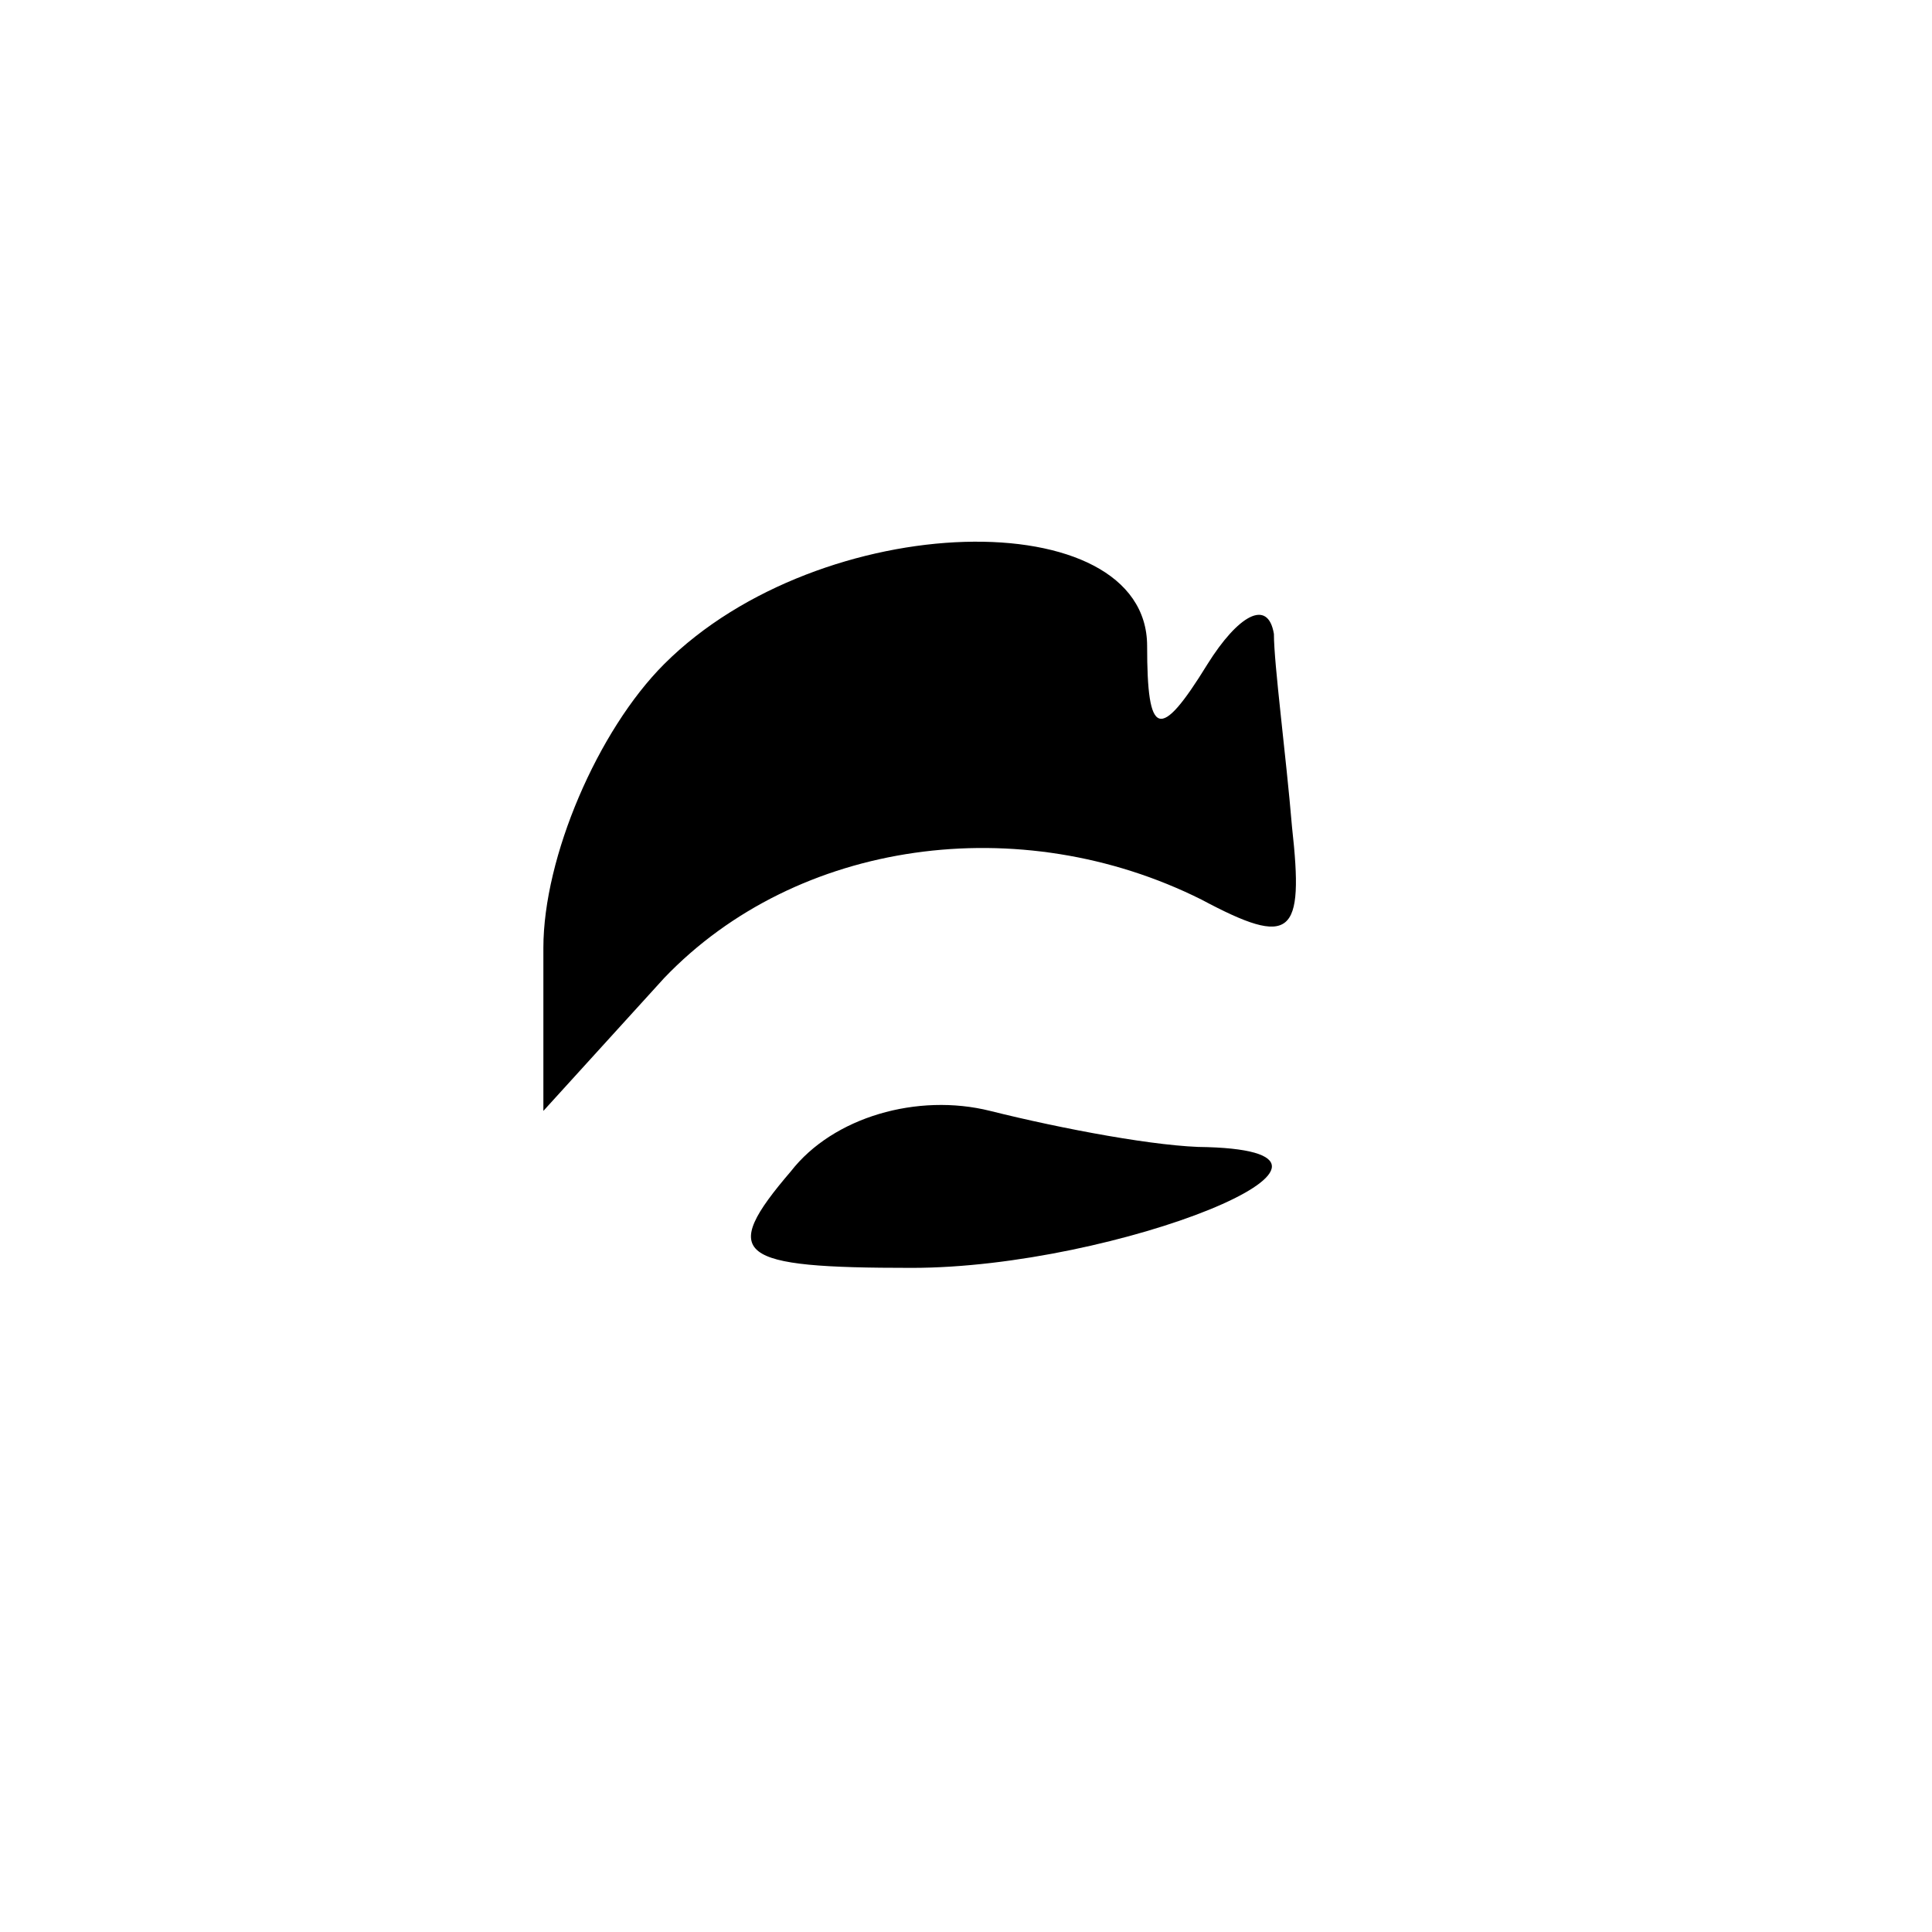 <?xml version="1.0" standalone="no"?>
<!DOCTYPE svg PUBLIC "-//W3C//DTD SVG 20010904//EN"
 "http://www.w3.org/TR/2001/REC-SVG-20010904/DTD/svg10.dtd">
<svg version="1.0" xmlns="http://www.w3.org/2000/svg"
 width="32pt" height="32pt" viewBox="0 0 32 32"
 preserveAspectRatio="xMidYMid meet">
<g transform="translate(0,32) scale(0.1,-0.1)"
fill="#000000" stroke="none">
<path fill="#000000" stroke="none" d="M110 210 c-11 -11 -20 -32 -20 -47 l0
-27 20 22 c22 23 59 28 89 13 15 -8 17 -6 15 12 -1 12 -3 27 -3 32 -1 6 -6 3
-11 -5 -8 -13 -10 -12 -10 3 0 24 -54 23 -80 -3z"/>
<path fill="#000000" stroke="none" d="M131 126 c-12 -14 -9 -16 20 -16 34 0
81 19 49 20 -8 0 -24 3 -36 6 -12 3 -26 -1 -33 -10z"/>
</g>
</svg>
